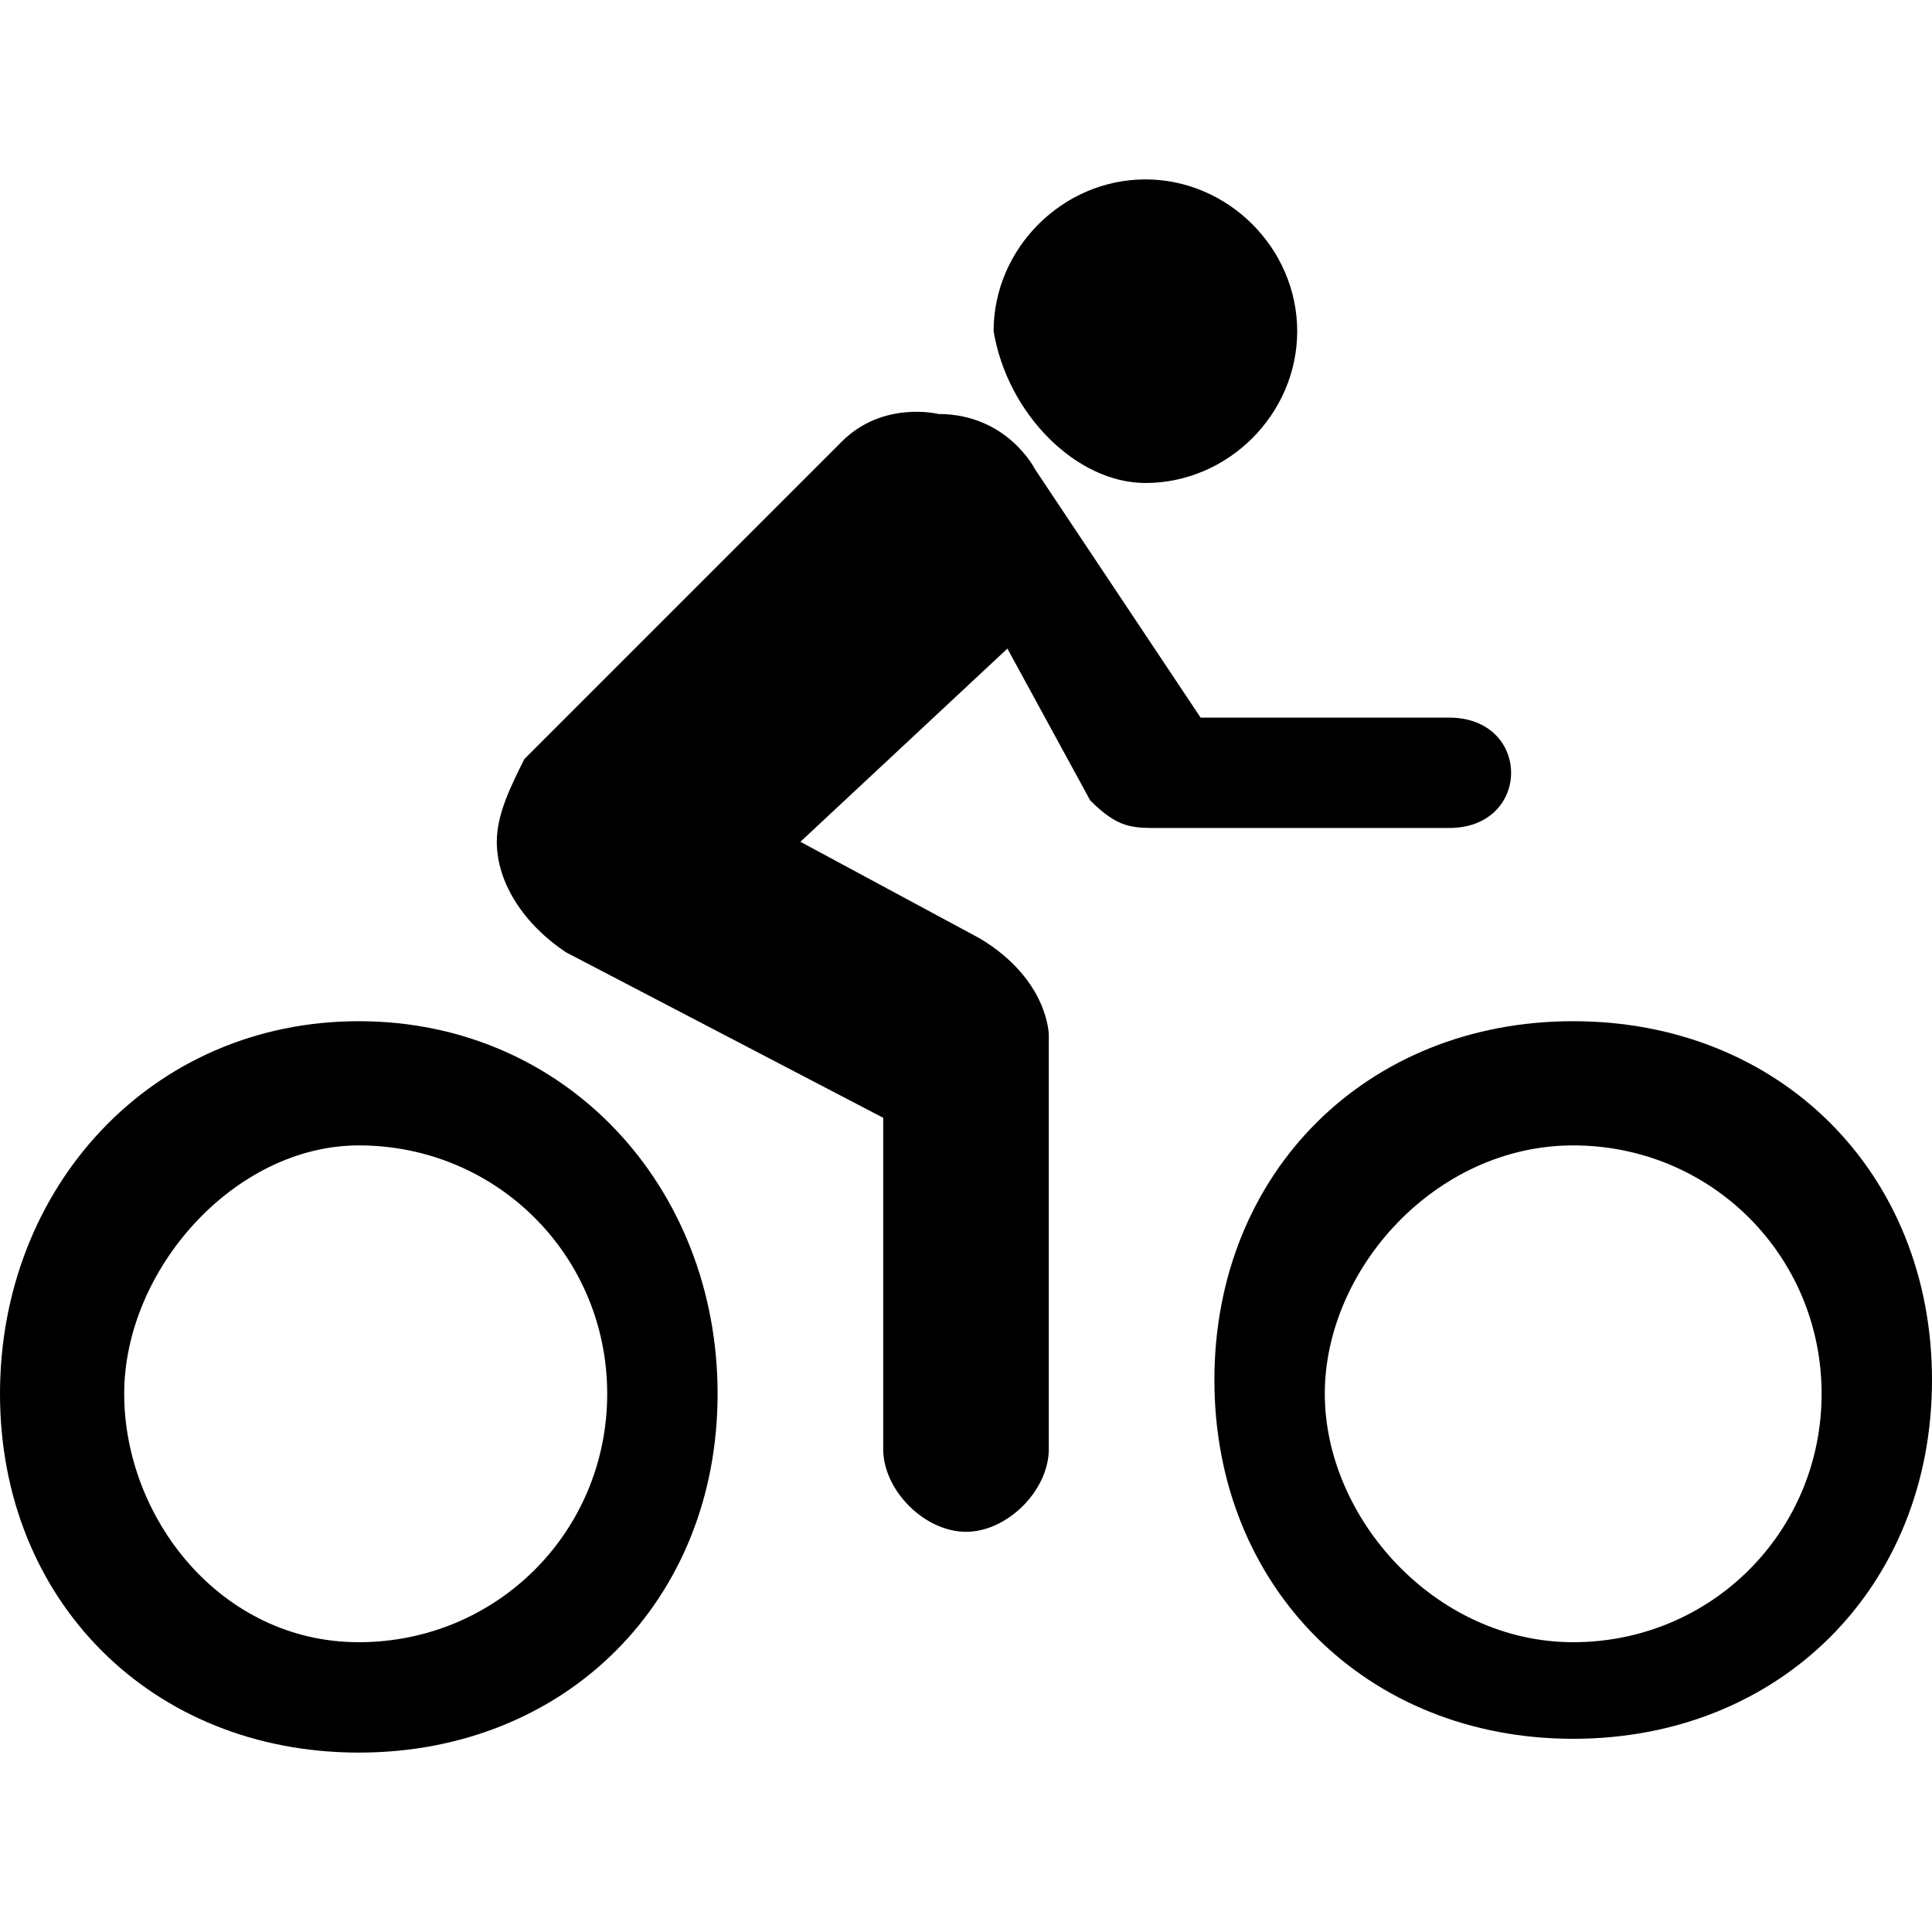 <?xml version="1.0" encoding="utf-8"?>
<!-- Generator: Adobe Illustrator 27.9.1, SVG Export Plug-In . SVG Version: 6.00 Build 0)  -->
<svg version="1.1" id="Icons" xmlns="http://www.w3.org/2000/svg" xmlns:xlink="http://www.w3.org/1999/xlink" x="0px" y="0px"
	 viewBox="0 0 14 14" enable-background="new 0 0 14 14" xml:space="preserve">
<g>
	<path  d="M2.6,8.3c1,0,1.8,0.8,1.8,1.8s-0.8,1.8-1.8,1.8S0.9,11,0.9,10.1S1.7,8.3,2.6,8.3 M2.6,7.4
		C1.1,7.4,0,8.6,0,10.1s1.1,2.6,2.6,2.6s2.6-1.1,2.6-2.6S4.1,7.4,2.6,7.4L2.6,7.4z"/>
</g>
<g>
	<path  d="M11.4,8.3c1,0,1.8,0.8,1.8,1.8s-0.8,1.8-1.8,1.8S9.6,11,9.6,10.1S10.4,8.3,11.4,8.3 M11.4,7.4
		c-1.5,0-2.6,1.1-2.6,2.6s1.1,2.6,2.6,2.6S14,11.5,14,10S12.9,7.4,11.4,7.4L11.4,7.4z"/>
</g>
<path  d="M8.3,3.5c0.6,0,1.1-0.5,1.1-1.1S8.9,1.3,8.3,1.3S7.2,1.8,7.2,2.4C7.3,3,7.8,3.5,8.3,3.5"/>
<path  d="M8.4,6C8.2,6,8.1,6,7.9,5.8L7.3,4.7L5.8,6.1l1.3,0.7c0.5,0.3,0.5,0.7,0.5,0.7v3c0,0.3-0.3,0.6-0.6,0.6
	c-0.3,0-0.6-0.3-0.6-0.6V8.1L4.1,6.9C3.8,6.7,3.6,6.4,3.6,6.1c0-0.2,0.1-0.4,0.2-0.6l2.3-2.3C6.4,2.9,6.8,3,6.8,3
	c0.5,0,0.7,0.4,0.7,0.4l1.2,1.8h1.8c0.6,0,0.6,0.8,0,0.8H8.4z"/>
</svg>
